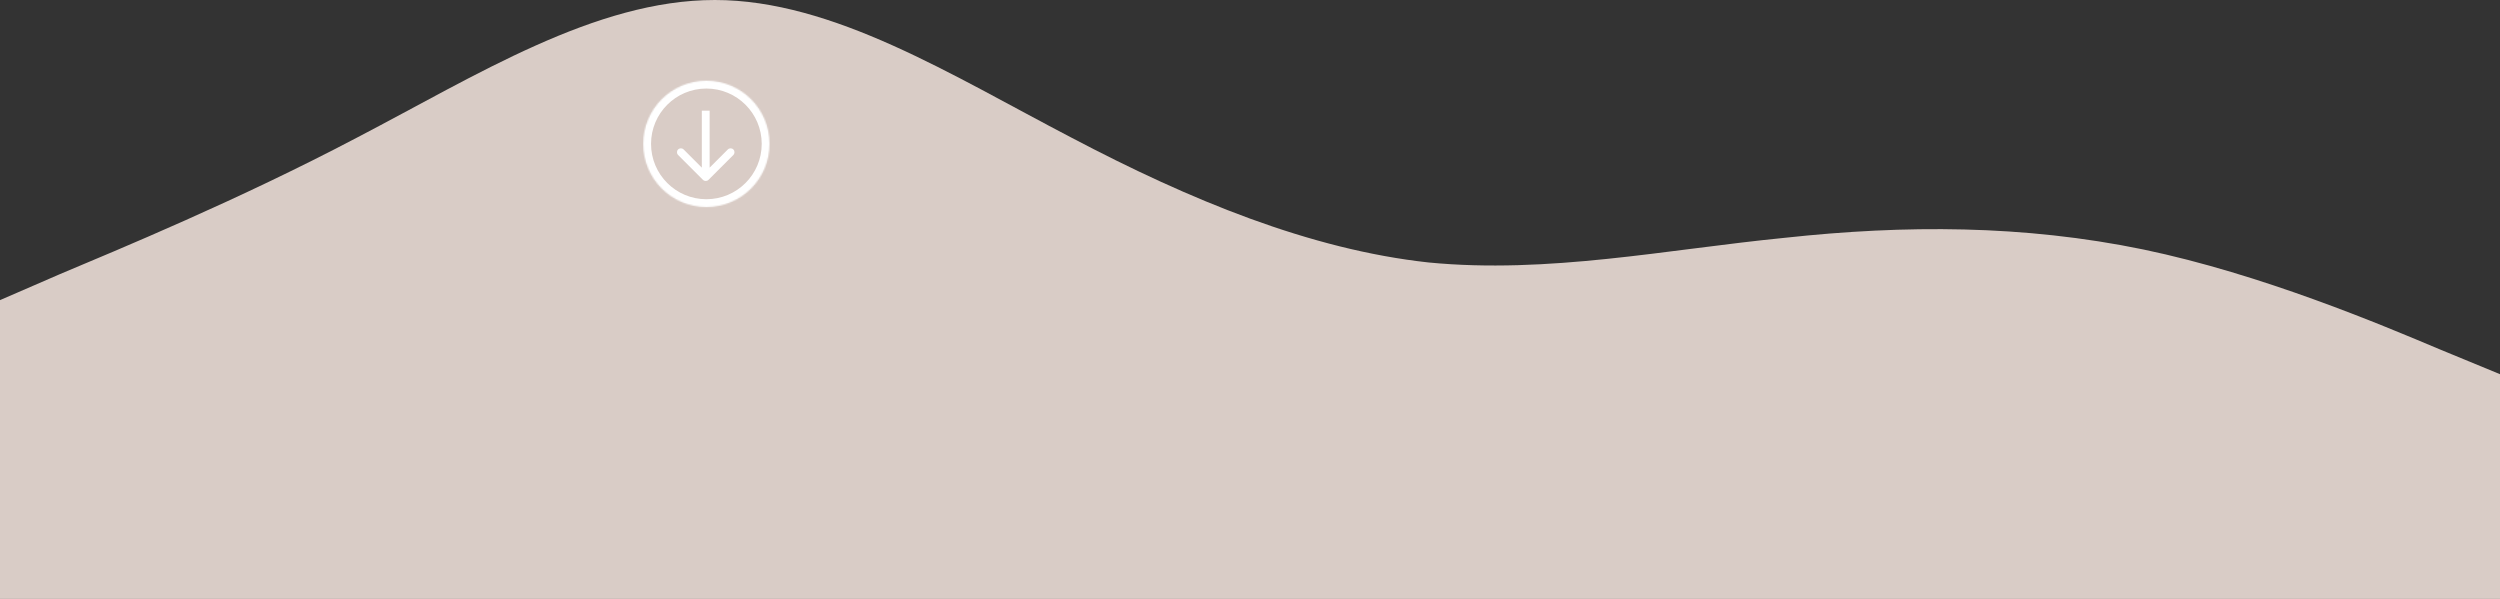 <svg width="1920" height="460" viewBox="0 0 1920 460" fill="none" xmlns="http://www.w3.org/2000/svg">
<rect x="0" y="0" width="1920" height="460" fill="#333333" stroke="none"/>
<path fill-rule="evenodd" clip-rule="evenodd" d="M1920 287.375L1874 268.416C1829 249.458 1737 210.542 1646 191.584C1554 172.625 1463 172.625 1371 182.603C1280 191.584 1189 210.542 1097 201.562C1006 191.584 914 153.666 823 105.77C731 57.874 640 0 549 0C457 0 366 57.874 274 105.77C183 153.666 91 191.584 46 210.542L0 230.499V460H46C91 460 183 460 274 460C366 460 457 460 549 460C640 460 731 460 823 460C914 460 1006 460 1097 460C1189 460 1280 460 1371 460C1463 460 1554 460 1646 460C1737 460 1829 460 1874 460H1920V287.375Z" fill="#D9CCC6"/>
<mask id="path-2-inside-1" fill="white">
<path d="M591 110.5C591 137.286 569.286 159 542.5 159C515.714 159 494 137.286 494 110.5C494 83.714 515.714 62 542.5 62C569.286 62 591 83.714 591 110.5Z"/>
</mask>
<path d="M539.879 138.121C541.05 139.293 542.95 139.293 544.121 138.121L563.213 119.029C564.385 117.858 564.385 115.958 563.213 114.787C562.042 113.615 560.142 113.615 558.971 114.787L542 131.757L525.029 114.787C523.858 113.615 521.958 113.615 520.787 114.787C519.615 115.958 519.615 117.858 520.787 119.029L539.879 138.121ZM539 85L539 136L545 136L545 85L539 85ZM585 110.5C585 133.972 565.972 153 542.5 153V165C572.6 165 597 140.6 597 110.5H585ZM542.5 153C519.028 153 500 133.972 500 110.5H488C488 140.6 512.4 165 542.5 165V153ZM500 110.5C500 87.028 519.028 68 542.5 68V56C512.4 56 488 80.4 488 110.5H500ZM542.5 68C565.972 68 585 87.028 585 110.5H597C597 80.4 572.6 56 542.5 56V68Z" fill="white" mask="url(#path-2-inside-1)"/>
</svg>
